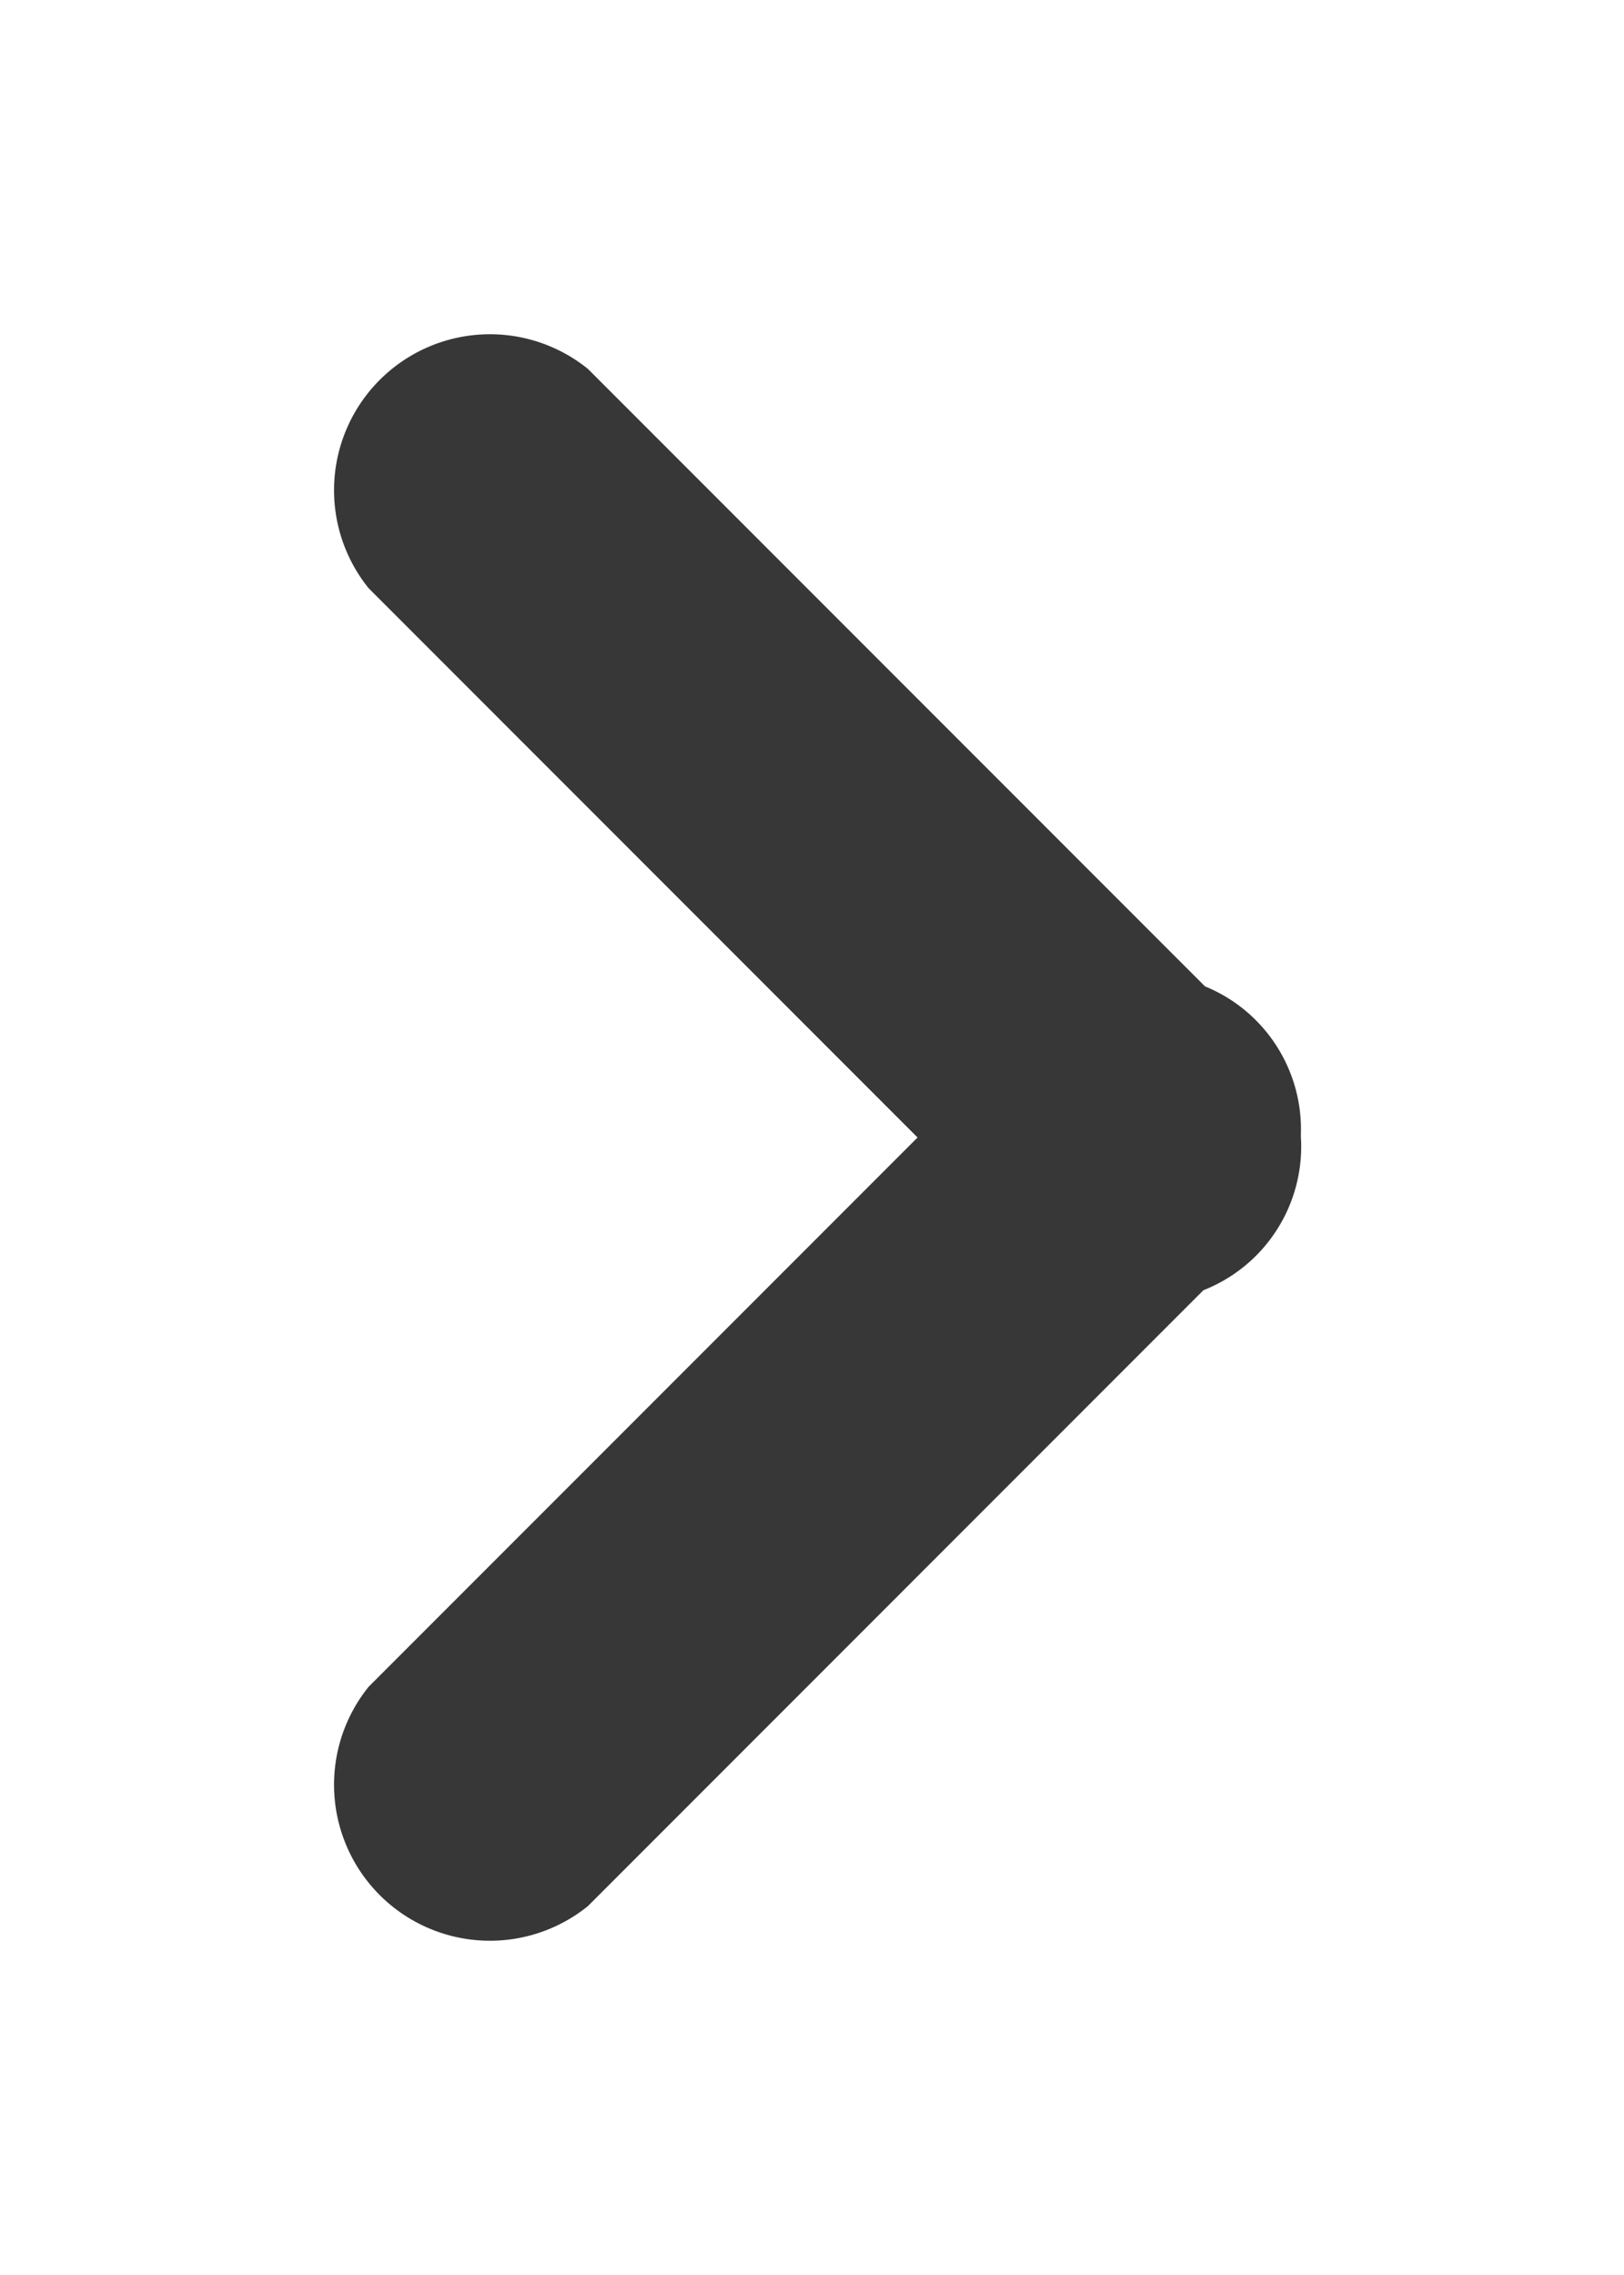 <svg xmlns="http://www.w3.org/2000/svg" xmlns:xlink="http://www.w3.org/1999/xlink" width="10" height="14" viewBox="0 0 10 14"><defs><path id="8xgwa" d="M1030.27 1599.62a.96.96 0 0 1 1.35-1.35l3.8 3.8a.95.95 0 0 1 .59.92.95.95 0 0 1-.6.95l-3.79 3.79a.96.96 0 0 1-1.35-1.35l3.38-3.38z"/></defs><g><g transform="translate(-1028 -1596)"><use fill="#383737" xlink:href="#8xgwa"/></g></g></svg>